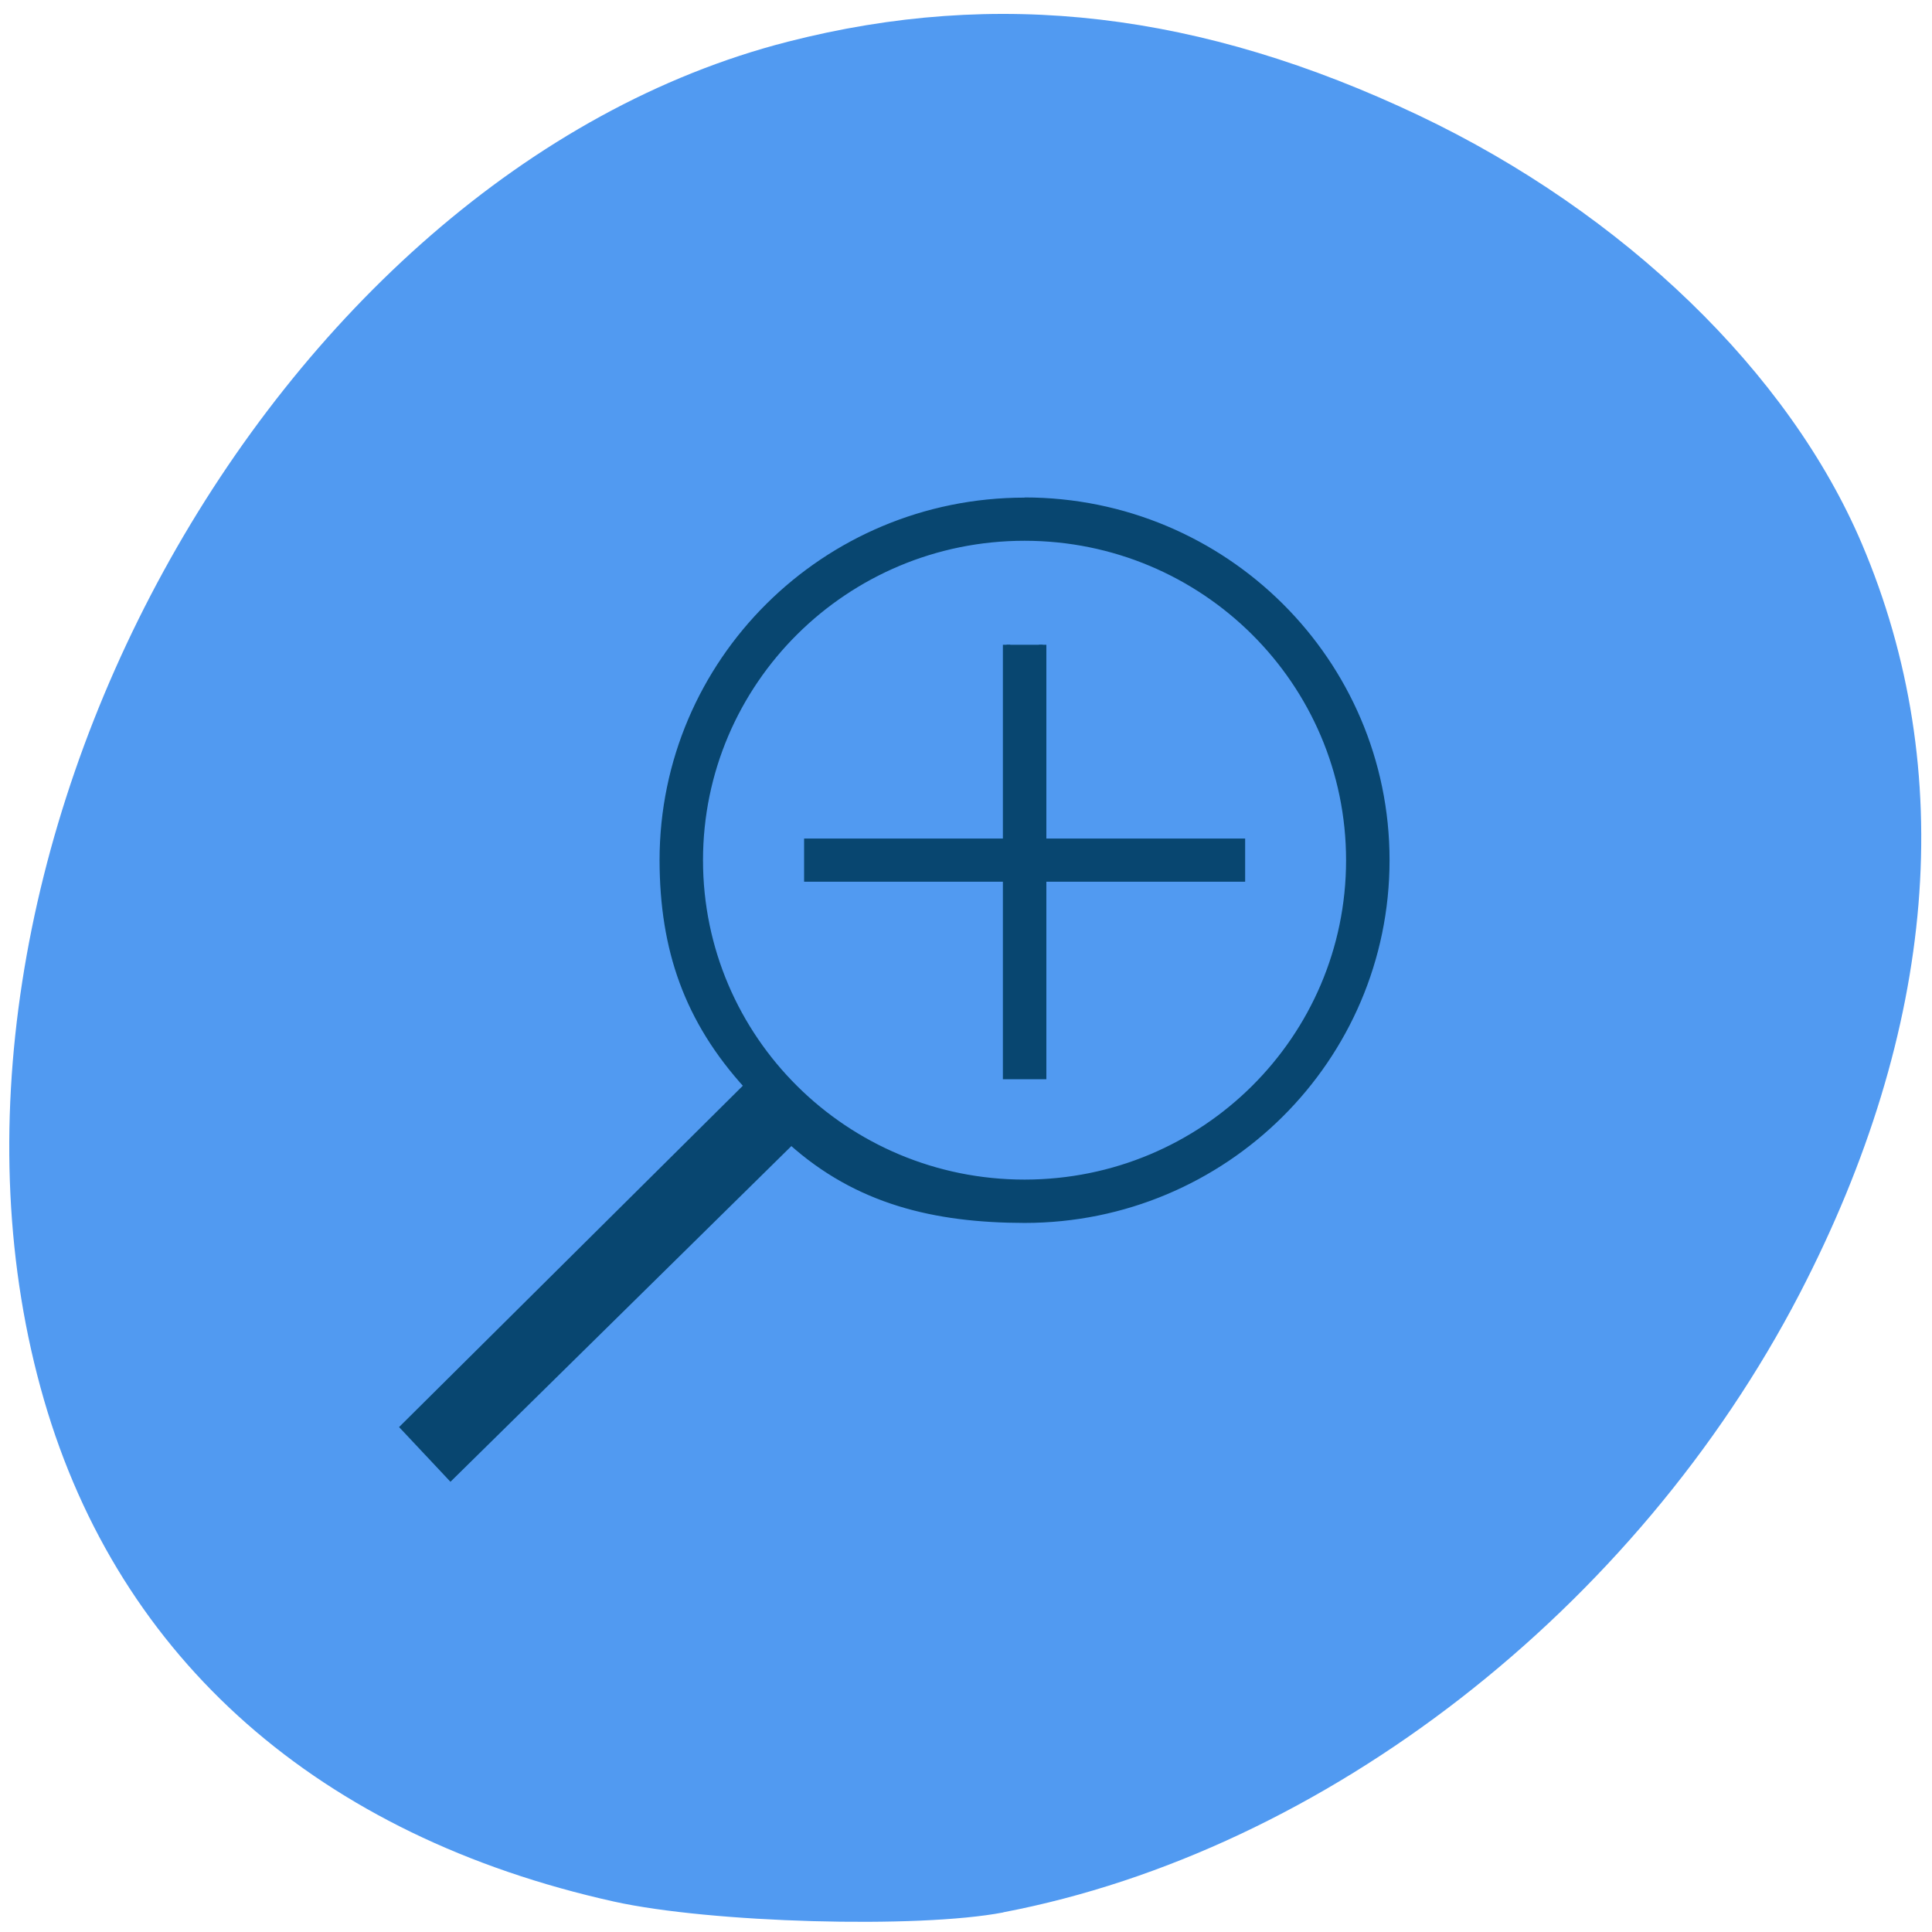 <svg xmlns="http://www.w3.org/2000/svg" viewBox="0 0 48 48"><path d="m 14.727 28.934 c -0.688 2.379 2.488 1.531 3.836 1.617 c 2.223 -0.008 4.441 0.012 6.66 0 c 0.688 -2.375 -2.484 -1.527 -3.836 -1.617 c -2.223 0.012 -4.441 -0.008 -6.66 0" fill="#79c1e0"/><path d="m 24.93 47.51 c 7.988 -1.527 15.715 -7.531 19.785 -15.375 c 3.41 -6.578 3.941 -12.992 1.539 -18.633 c -1.809 -4.246 -5.902 -8.207 -10.992 -10.629 c -5.43 -2.578 -10.477 -3.172 -15.691 -1.836 c -12.875 3.293 -22.313 20.523 -18.477 33.746 c 1.875 6.461 6.844 10.836 14.16 12.461 c 2.398 0.531 7.551 0.676 9.672 0.27" fill="#519af1"/><path d="m 135.4 66.25 c -26.375 0 -47.75 21.23 -47.75 47.44 c 0.021 11.75 3.25 21.1 11.188 29.813 l -45.42 45.1 l 6.125 6.521 l 45.02 -44.33 c 8.771 7.896 19 10.313 30.833 10.333 c 26.375 0 47.75 -21.25 47.75 -47.46 c 0 -26.19 -21.375 -47.44 -47.75 -47.44 m 0 4.75 c 23.75 0 42.979 19.13 42.979 42.708 c 0 23.583 -19.229 42.688 -42.979 42.688 c -23.729 0 -42.979 -19.1 -42.979 -42.688 c 0 -23.583 19.25 -42.708 42.979 -42.708 m -2.375 14.229 v 26.1 h -26.27 v 4.729 h 26.27 v 26.1 h 4.771 v -26.1 h 26.27 v -4.729 h -26.27 v -26.1" transform="scale(0.188)" fill="#084670" stroke="#084670" stroke-width="0.975"/></svg>